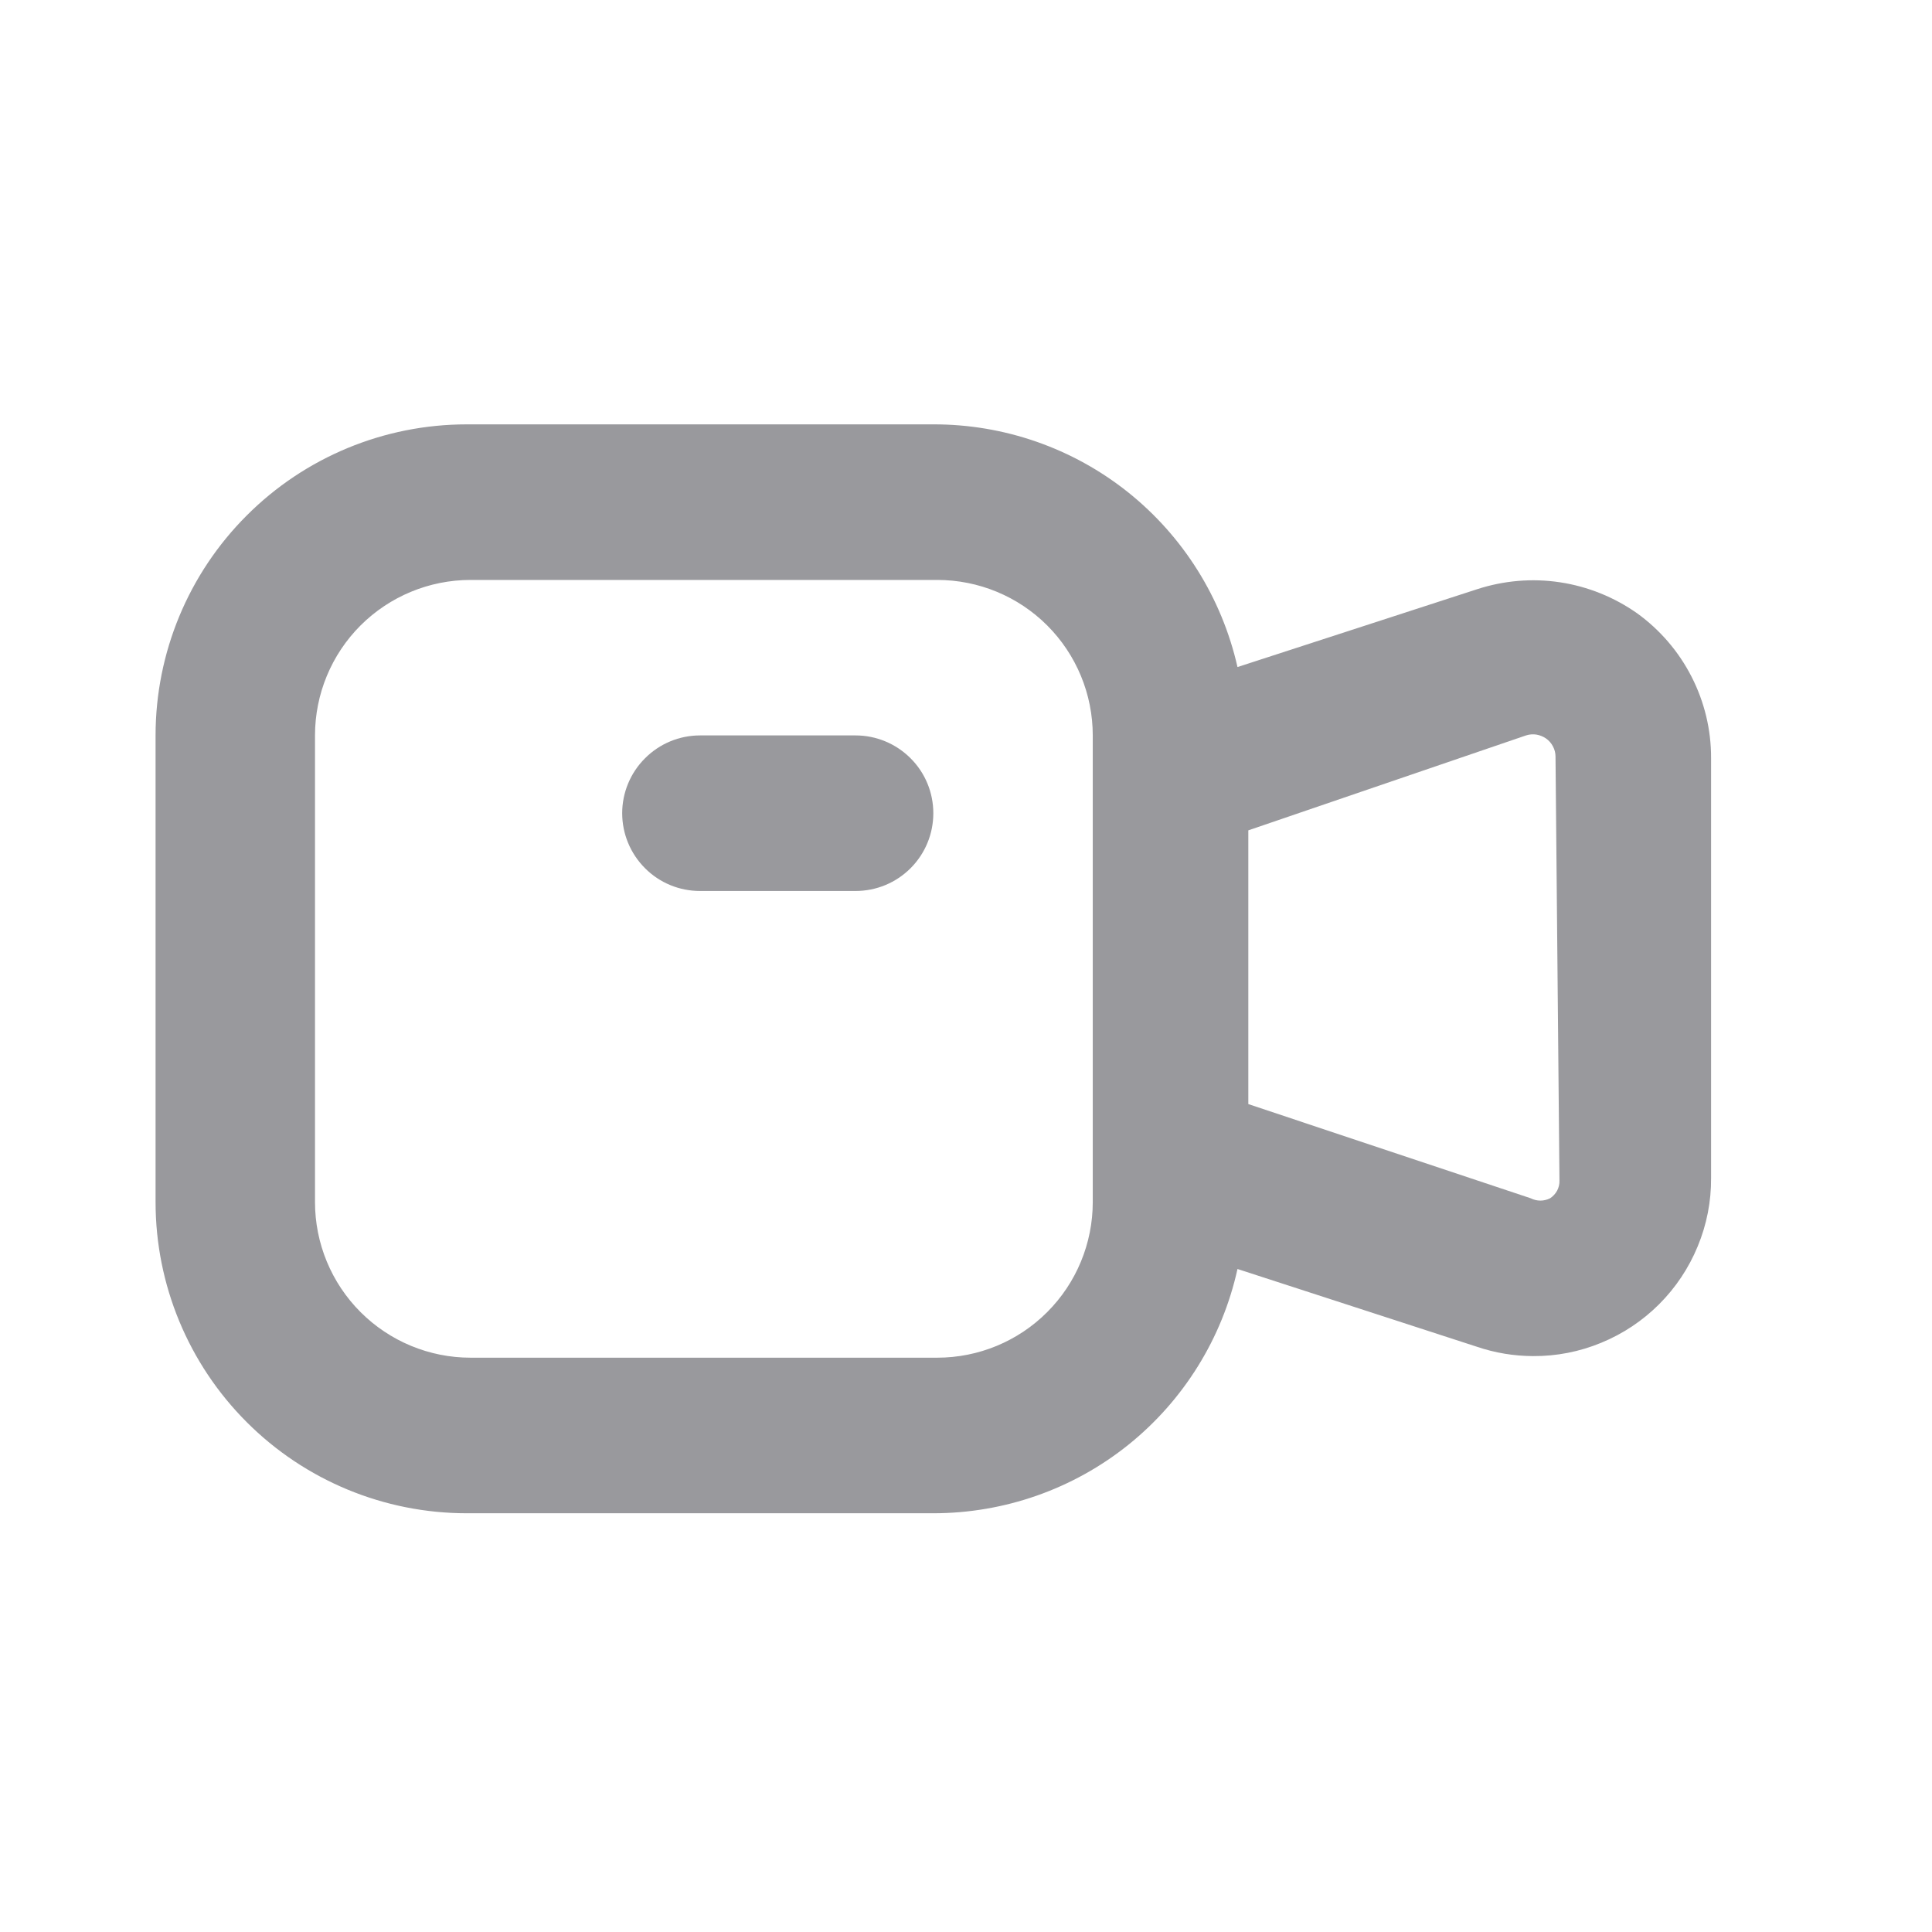 <svg width="23" height="23" viewBox="0 0 23 23" fill="none" xmlns="http://www.w3.org/2000/svg">
<path d="M19.491 7.302C19.217 7.109 18.902 6.982 18.571 6.932C18.24 6.882 17.902 6.911 17.583 7.015L14.732 7.941C14.546 7.119 14.087 6.386 13.429 5.86C12.771 5.335 11.953 5.05 11.111 5.052H5.556C4.573 5.052 3.631 5.442 2.937 6.137C2.242 6.831 1.852 7.773 1.852 8.755V14.311C1.852 15.293 2.242 16.235 2.937 16.93C3.631 17.625 4.573 18.015 5.556 18.015H11.111C11.956 18.015 12.775 17.728 13.434 17.199C14.092 16.67 14.55 15.932 14.732 15.107L17.583 16.033C17.798 16.106 18.023 16.143 18.25 16.144C18.529 16.146 18.805 16.092 19.063 15.985C19.321 15.879 19.555 15.723 19.752 15.526C19.949 15.329 20.105 15.095 20.211 14.837C20.318 14.579 20.372 14.303 20.37 14.024V9.024C20.371 8.688 20.291 8.356 20.138 8.057C19.985 7.757 19.763 7.499 19.491 7.302ZM13.009 14.311C13.009 14.802 12.814 15.273 12.467 15.62C12.12 15.968 11.649 16.163 11.157 16.163H5.602C5.111 16.163 4.64 15.968 4.292 15.62C3.945 15.273 3.75 14.802 3.75 14.311V8.755C3.75 8.264 3.945 7.793 4.292 7.446C4.64 7.099 5.111 6.904 5.602 6.904H11.157C11.649 6.904 12.12 7.099 12.467 7.446C12.814 7.793 13.009 8.264 13.009 8.755V14.311ZM18.565 14.052C18.567 14.094 18.557 14.136 18.538 14.173C18.518 14.21 18.489 14.242 18.454 14.265C18.418 14.283 18.378 14.293 18.338 14.293C18.298 14.293 18.258 14.283 18.222 14.265L14.861 13.144V9.885L18.167 8.755C18.206 8.742 18.249 8.739 18.29 8.745C18.332 8.752 18.371 8.768 18.406 8.792C18.44 8.816 18.468 8.848 18.487 8.885C18.507 8.922 18.518 8.964 18.518 9.005L18.565 14.052Z" fill="#99999D"/>
<path d="M10.185 10.607H8.333C8.088 10.607 7.852 10.51 7.679 10.336C7.505 10.162 7.407 9.927 7.407 9.681C7.407 9.436 7.505 9.2 7.679 9.027C7.852 8.853 8.088 8.755 8.333 8.755H10.185C10.431 8.755 10.666 8.853 10.84 9.027C11.014 9.2 11.111 9.436 11.111 9.681C11.111 9.927 11.014 10.162 10.84 10.336C10.666 10.51 10.431 10.607 10.185 10.607Z" fill="#99999D"/>
</svg>
